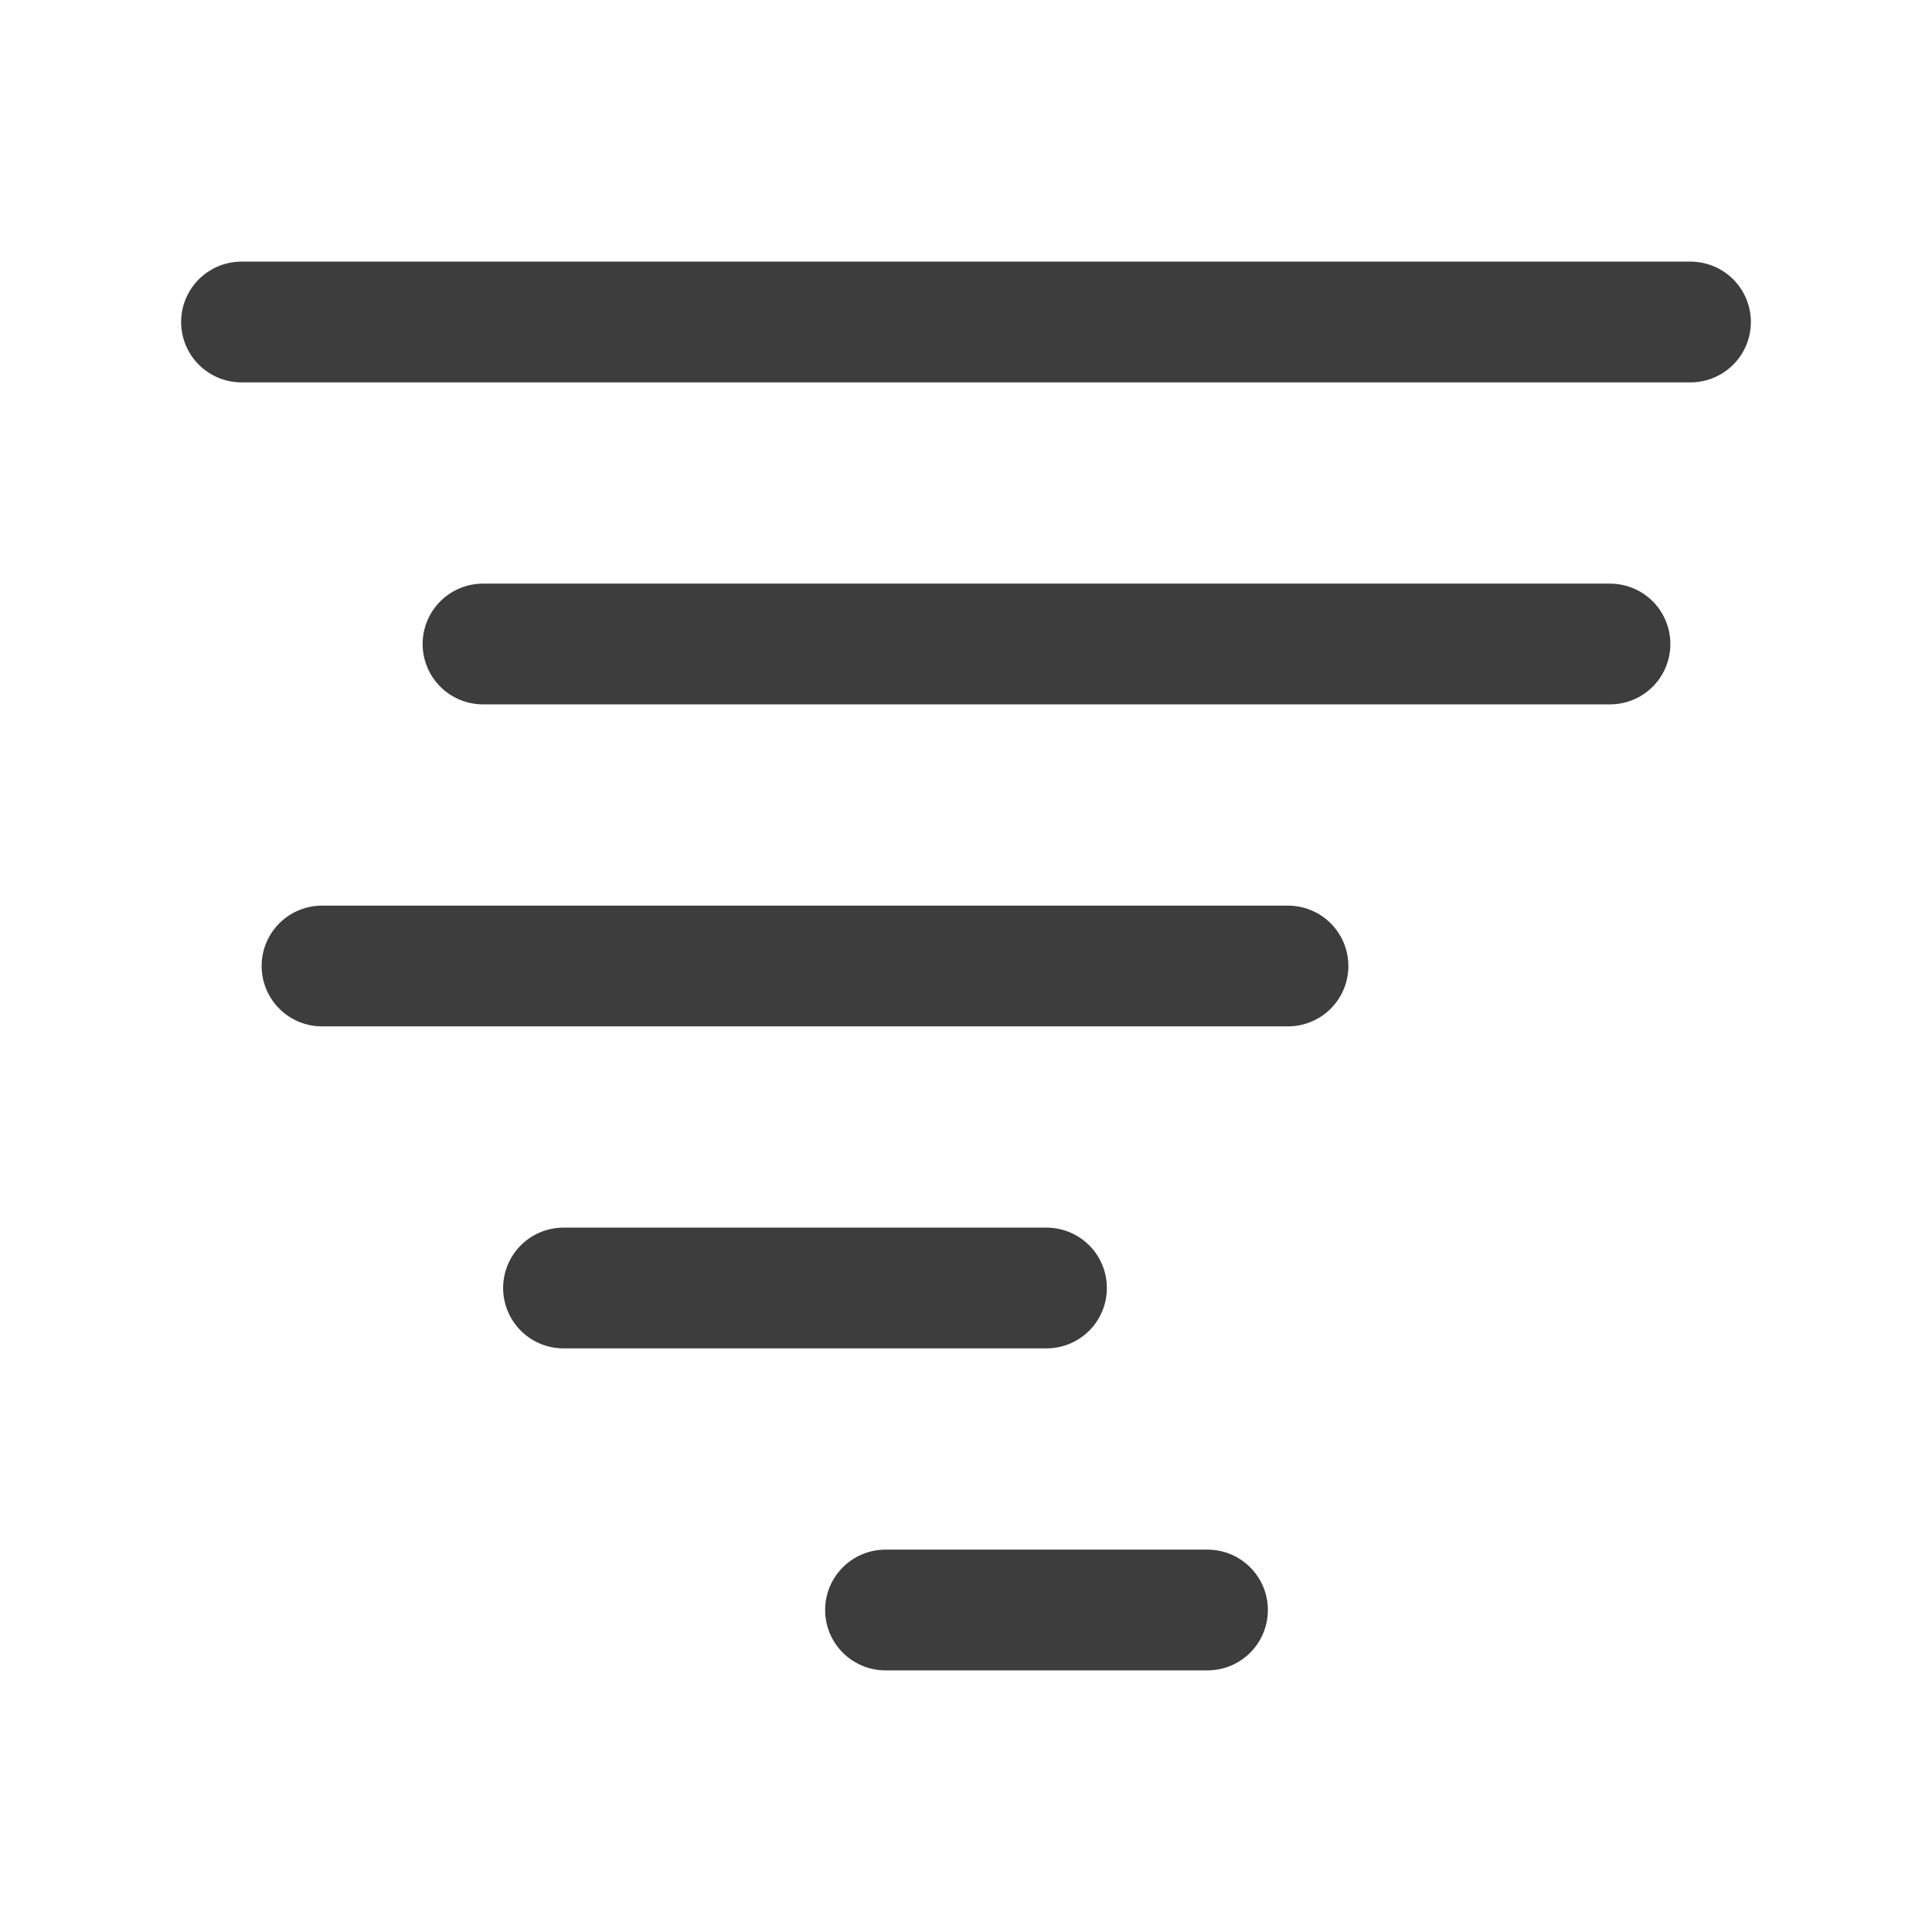 <svg width="24" height="24" viewBox="0 0 24 24" fill="none" xmlns="http://www.w3.org/2000/svg">
<path d="M21 4H3" stroke="#3D3D3D" stroke-width="1.5" stroke-linecap="round" stroke-linejoin="round"/>
<path d="M13 16H7" stroke="#3D3D3D" stroke-width="1.5" stroke-linecap="round" stroke-linejoin="round"/>
<path d="M11 20H15" stroke="#3D3D3D" stroke-width="1.5" stroke-linecap="round" stroke-linejoin="round"/>
<path d="M6 8H20" stroke="#3D3D3D" stroke-width="1.5" stroke-linecap="round" stroke-linejoin="round"/>
<path d="M4 12H16" stroke="#3D3D3D" stroke-width="1.5" stroke-linecap="round" stroke-linejoin="round"/>
</svg>
